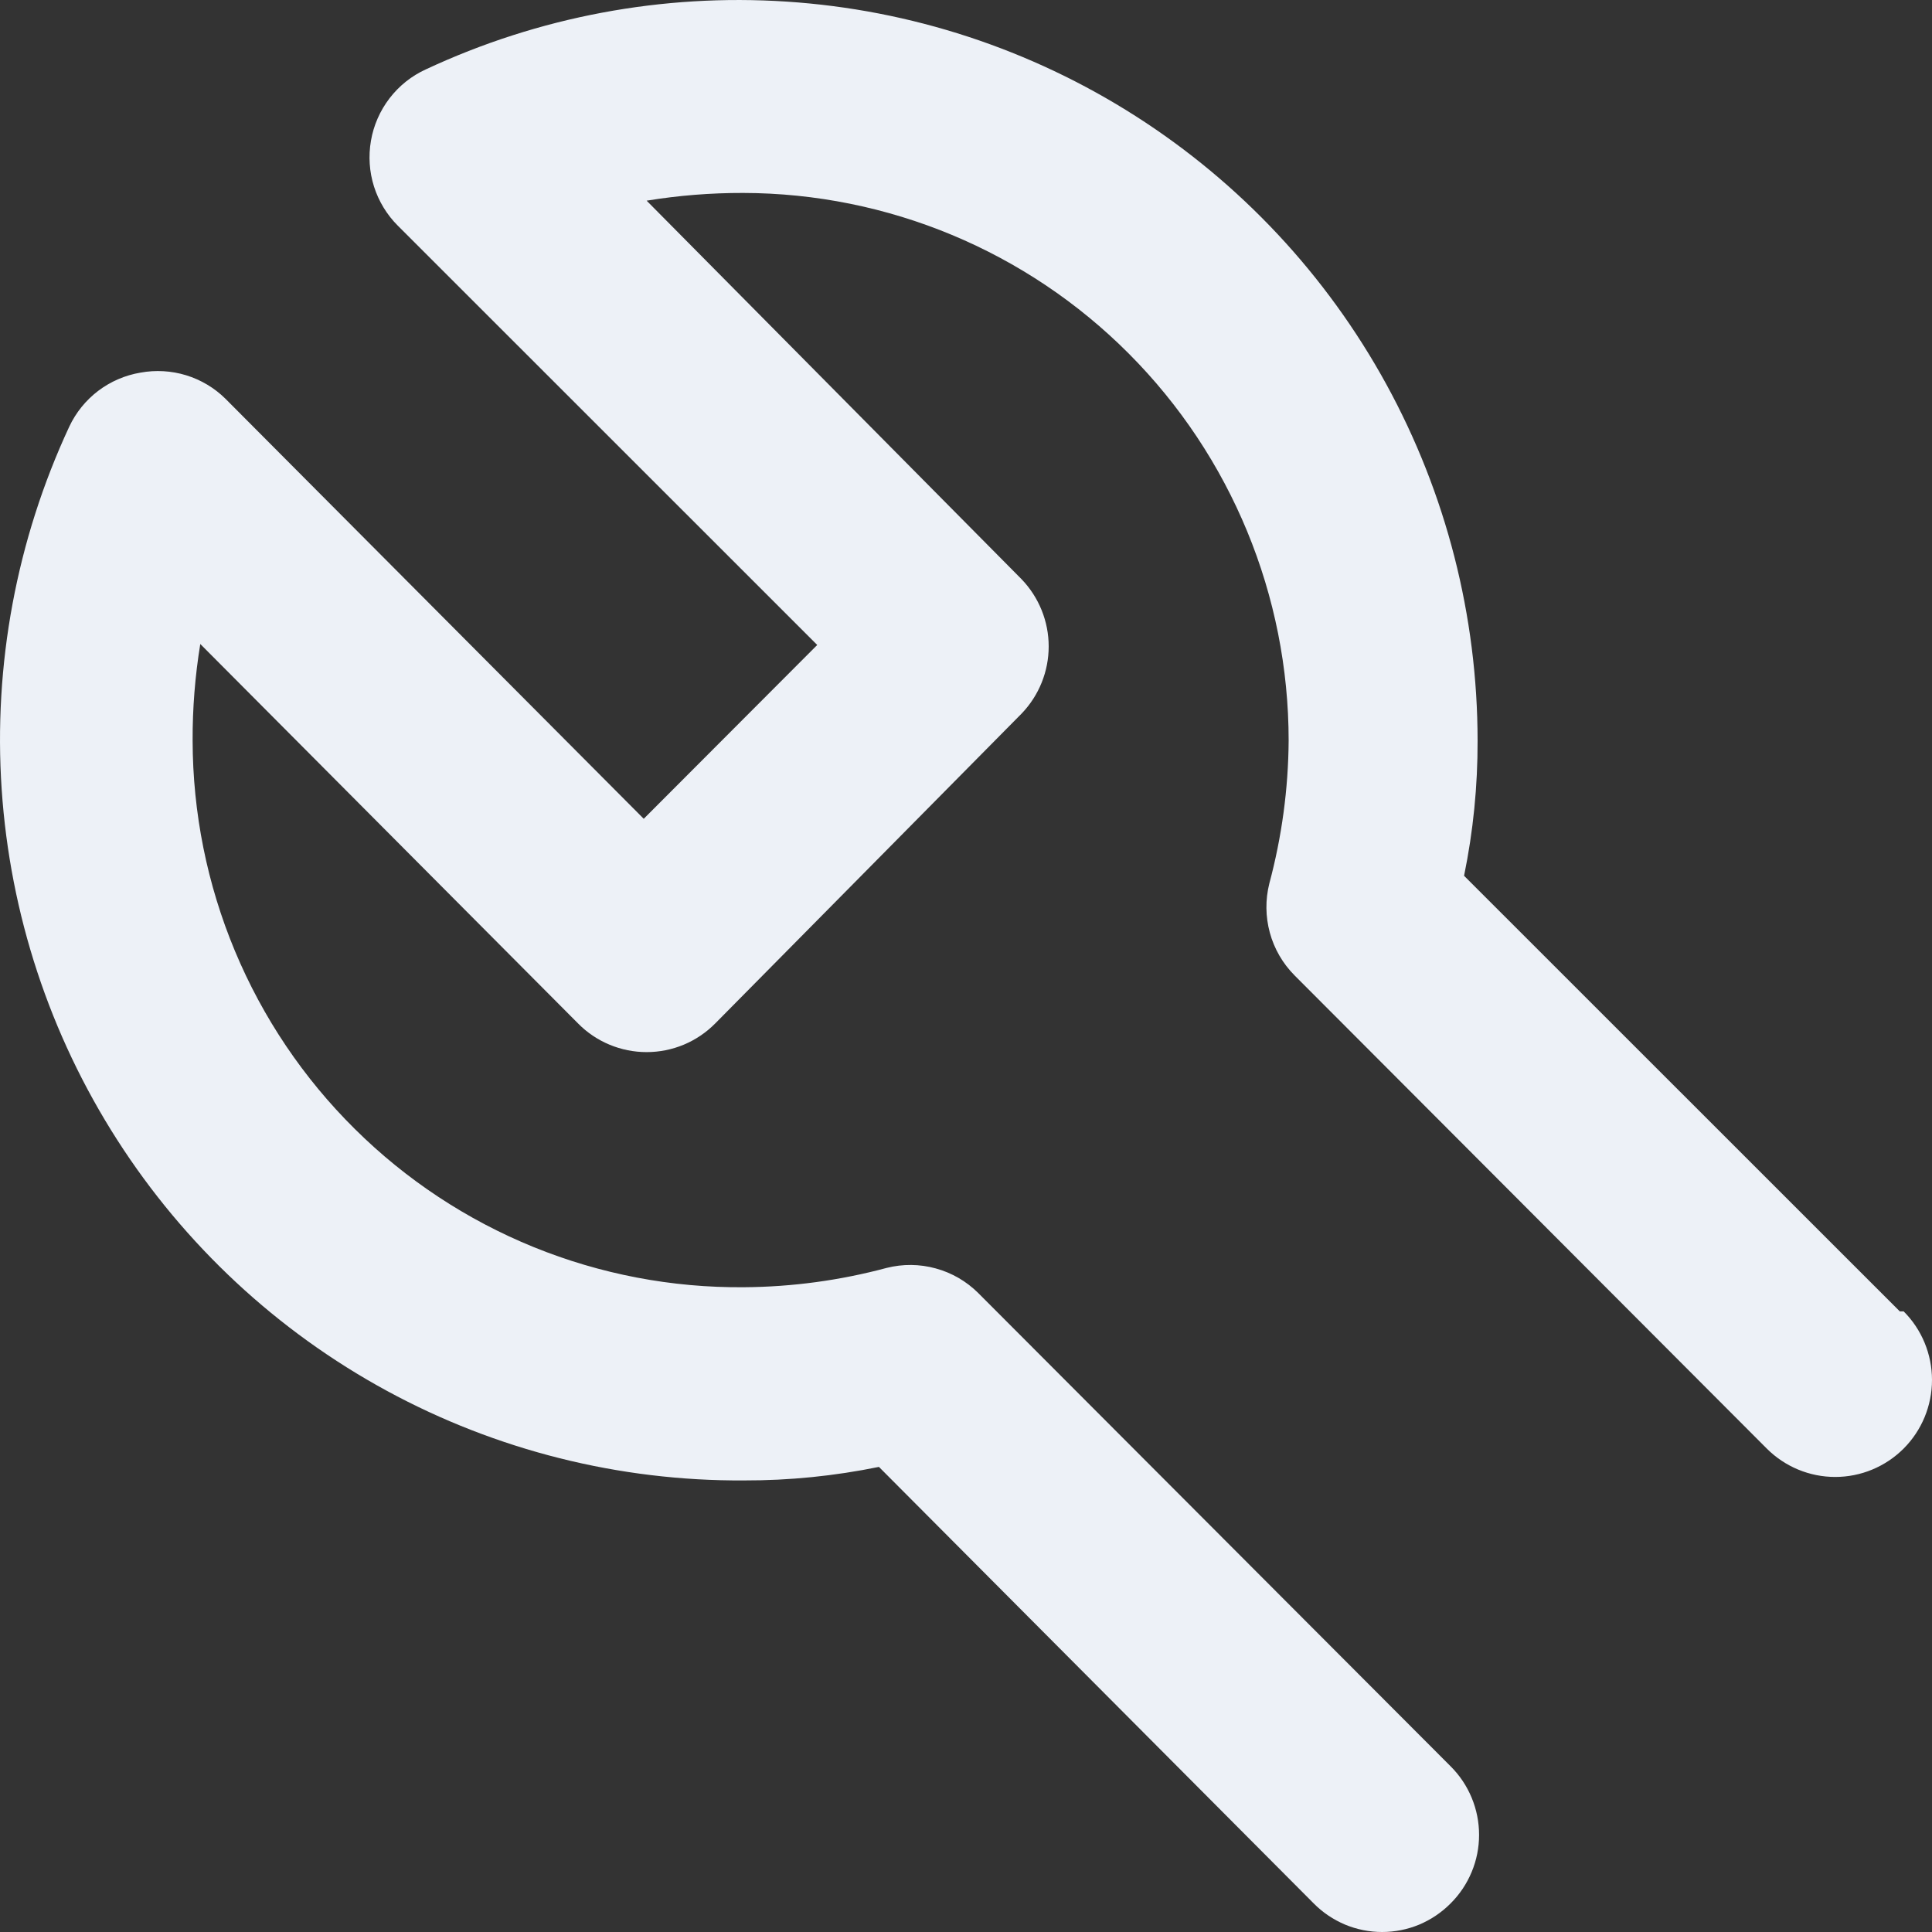 <svg width="30" height="30" viewBox="0 0 30 30" fill="none" xmlns="http://www.w3.org/2000/svg">
<rect x="0" y="0" width="30" height="30" fill="#333333" stroke="none"/>
<path d="M29.5 20.363L22.734 13.599C22.876 12.909 22.946 12.205 22.944 11.5C22.943 9.566 22.456 7.664 21.528 5.969C20.599 4.273 19.259 2.84 17.631 1.801C16.003 0.762 14.141 0.151 12.215 0.025C10.289 -0.102 8.362 0.26 6.613 1.077C6.391 1.178 6.198 1.332 6.049 1.526C5.901 1.719 5.801 1.946 5.76 2.186C5.719 2.424 5.735 2.668 5.808 2.898C5.881 3.127 6.008 3.336 6.179 3.506L12.69 10.015L9.996 12.714L3.5 6.191C3.329 6.022 3.12 5.898 2.89 5.827C2.661 5.757 2.418 5.743 2.182 5.786C1.944 5.826 1.718 5.923 1.525 6.069C1.333 6.215 1.178 6.406 1.075 6.626C0.257 8.384 -0.104 10.321 0.026 12.257C0.156 14.193 0.772 16.064 1.818 17.697C2.864 19.33 4.304 20.671 6.006 21.596C7.708 22.521 9.616 23 11.553 22.988C12.257 22.99 12.959 22.919 13.648 22.778L20.399 29.556C20.538 29.697 20.704 29.808 20.886 29.885C21.069 29.961 21.264 30 21.462 30C21.659 30 21.855 29.961 22.038 29.885C22.22 29.808 22.385 29.697 22.525 29.556C22.665 29.417 22.776 29.251 22.852 29.068C22.928 28.886 22.967 28.69 22.967 28.492C22.967 28.294 22.928 28.098 22.852 27.915C22.776 27.732 22.665 27.566 22.525 27.427L15.19 20.078C15.007 19.896 14.78 19.764 14.53 19.696C14.281 19.627 14.018 19.625 13.768 19.688C13.045 19.882 12.301 19.983 11.553 19.988C10.433 19.998 9.323 19.786 8.285 19.364C7.248 18.942 6.304 18.319 5.508 17.529C4.712 16.741 4.08 15.802 3.648 14.767C3.216 13.732 2.993 12.621 2.991 11.5C2.989 10.997 3.029 10.496 3.11 10L8.978 15.894C9.117 16.035 9.283 16.146 9.465 16.222C9.648 16.298 9.843 16.337 10.041 16.337C10.239 16.337 10.434 16.298 10.617 16.222C10.799 16.146 10.964 16.035 11.104 15.894L15.864 11.08C16.133 10.8 16.284 10.427 16.284 10.037C16.284 9.649 16.133 9.275 15.864 8.995L10.041 3.116C10.536 3.035 11.036 2.995 11.538 2.996C13.786 3 15.941 3.898 17.529 5.492C19.118 7.086 20.01 9.247 20.01 11.5C20.005 12.249 19.904 12.995 19.71 13.719C19.647 13.97 19.65 14.233 19.718 14.483C19.786 14.733 19.918 14.96 20.1 15.144L27.434 22.493C27.716 22.775 28.098 22.934 28.497 22.934C28.896 22.934 29.278 22.775 29.56 22.493C29.842 22.21 30 21.827 30 21.428C30 21.029 29.842 20.645 29.56 20.363H29.5Z" fill="#EDF1F7"/>
</svg>
